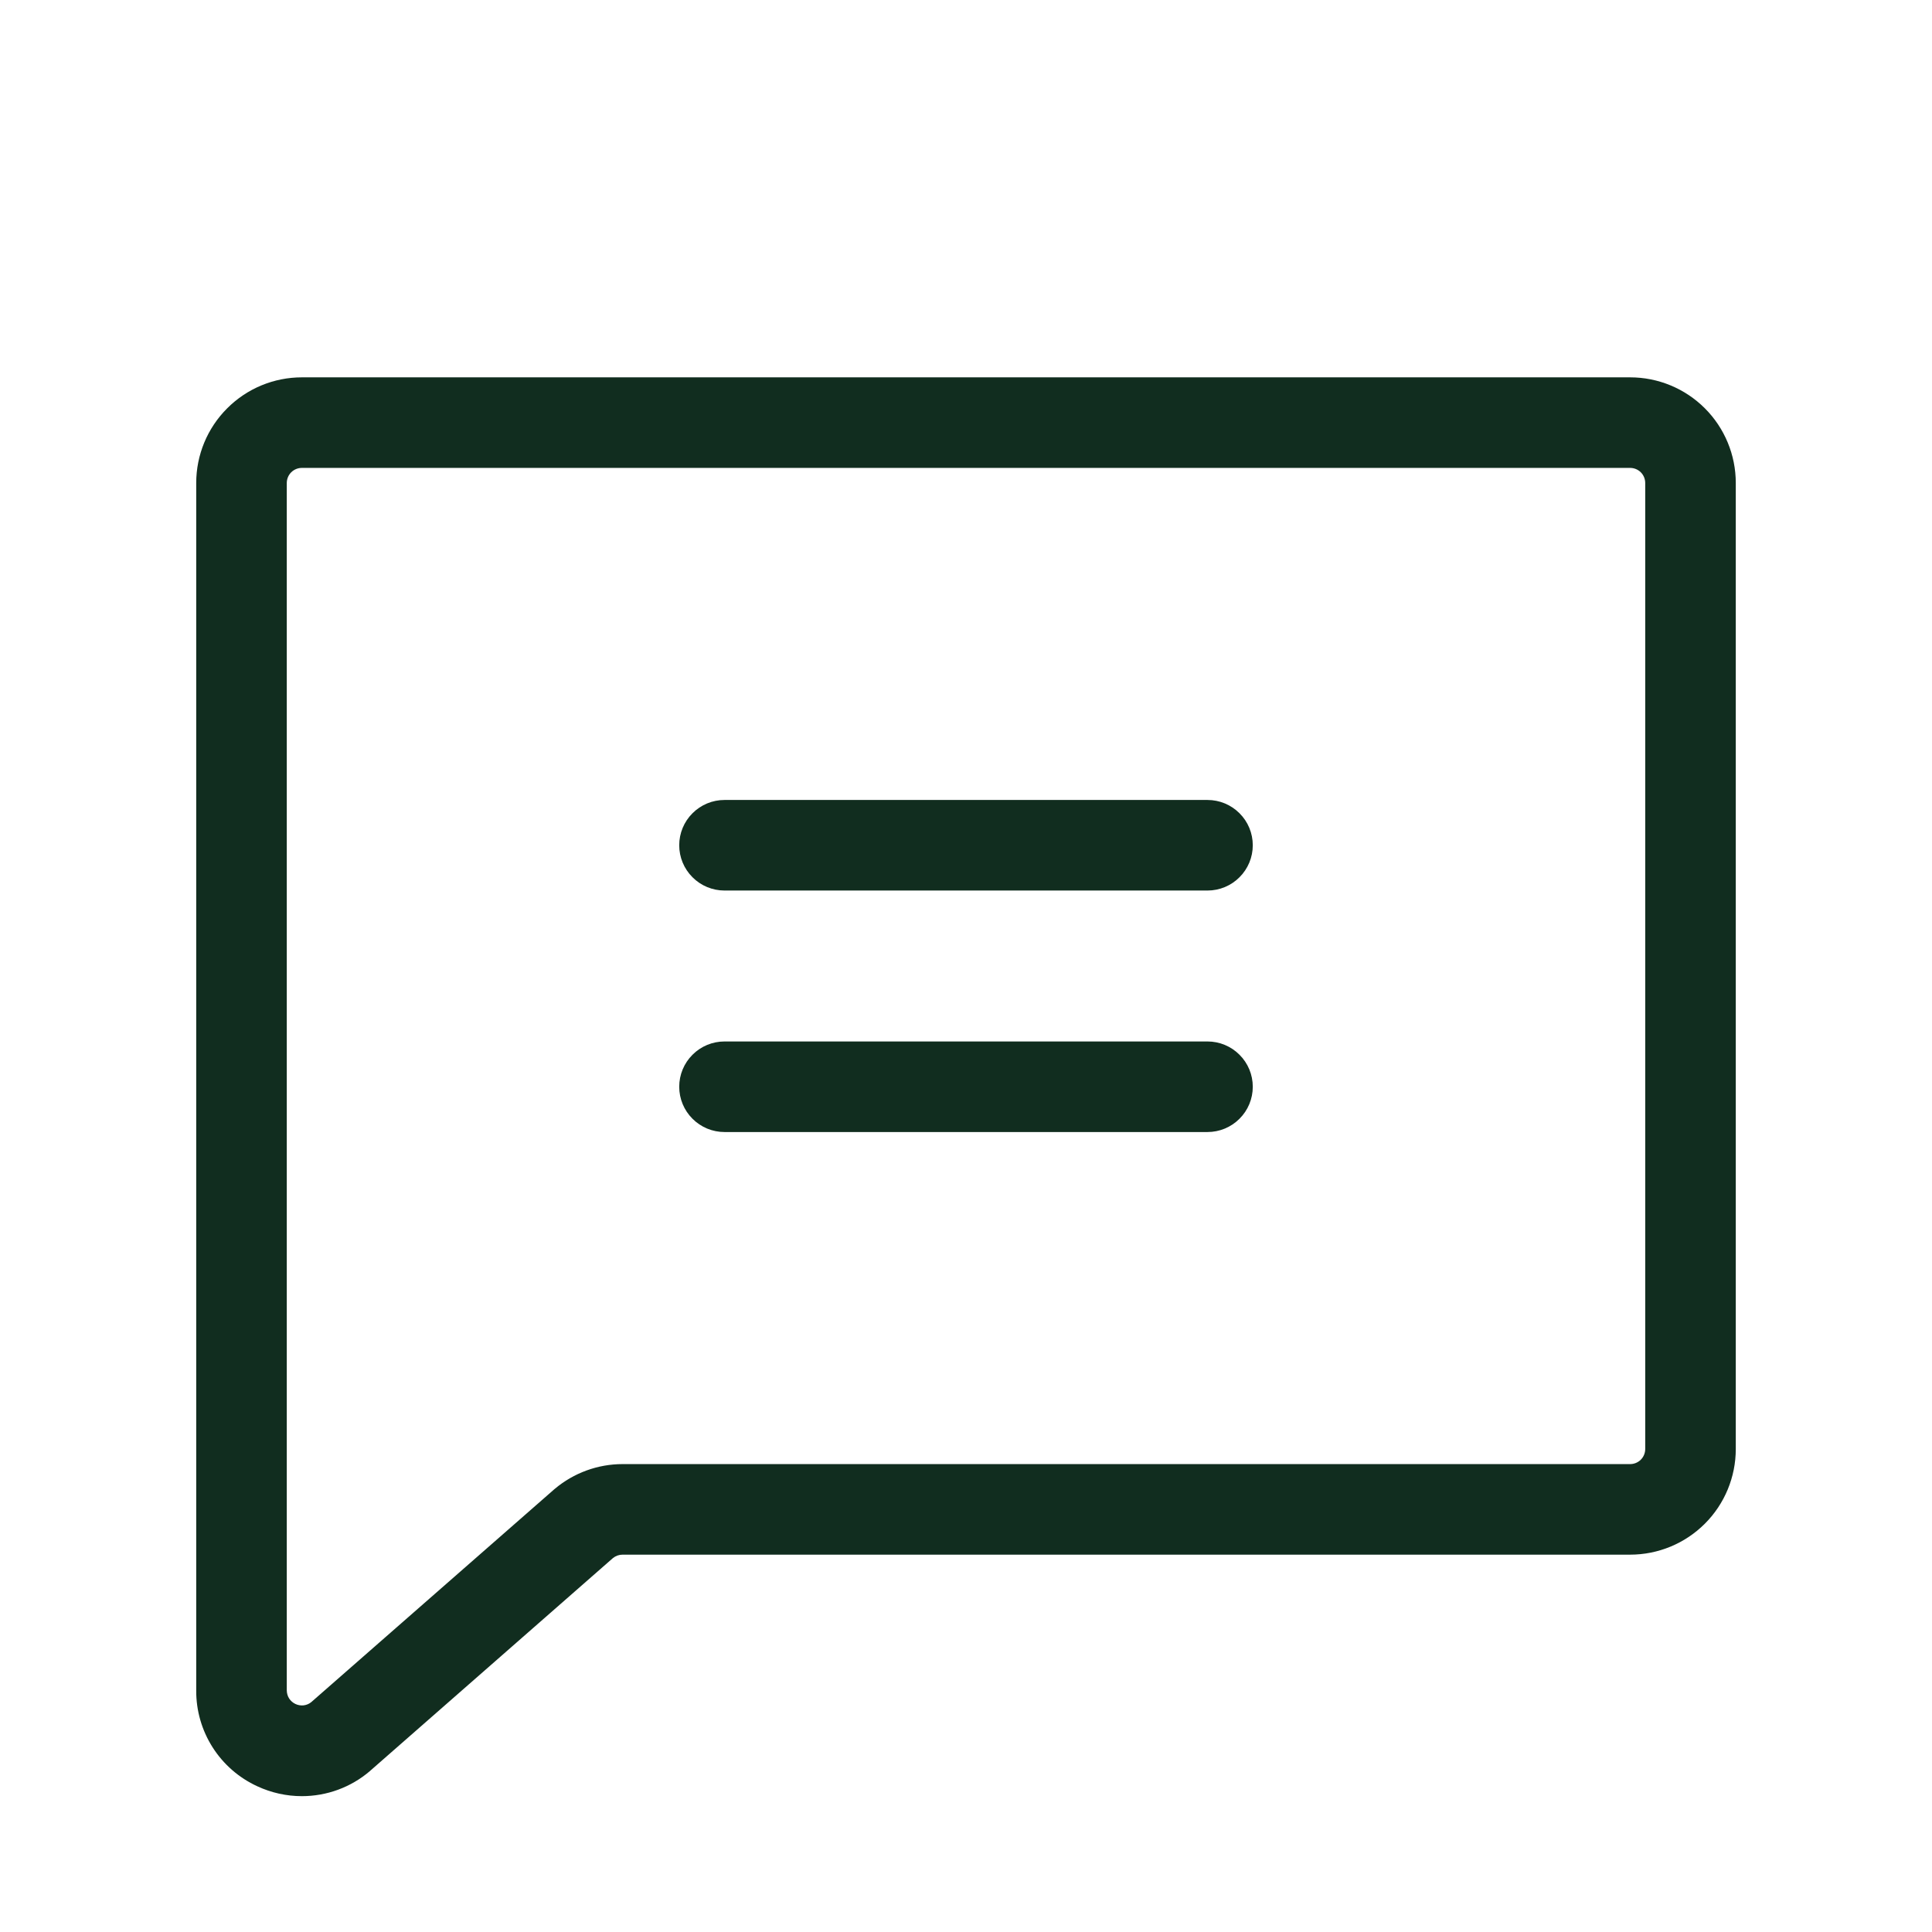 <svg width="32" height="32" viewBox="0 0 32 32" fill="none" xmlns="http://www.w3.org/2000/svg">
<path d="M27 6.25H5C4.536 6.25 4.091 6.434 3.763 6.763C3.434 7.091 3.25 7.536 3.25 8V28C3.248 28.334 3.343 28.661 3.522 28.942C3.701 29.223 3.958 29.447 4.261 29.586C4.493 29.694 4.745 29.75 5 29.75C5.412 29.75 5.811 29.604 6.125 29.336L6.136 29.326L10.154 25.805C10.199 25.769 10.255 25.75 10.312 25.75H27C27.464 25.75 27.909 25.566 28.238 25.237C28.566 24.909 28.75 24.464 28.75 24V8C28.75 7.536 28.566 7.091 28.238 6.763C27.909 6.434 27.464 6.25 27 6.25ZM27.25 24C27.25 24.066 27.224 24.13 27.177 24.177C27.13 24.224 27.066 24.25 27 24.25H10.312C9.901 24.25 9.502 24.396 9.188 24.661L9.176 24.671L5.156 28.192C5.12 28.222 5.076 28.24 5.029 28.246C4.982 28.251 4.935 28.243 4.893 28.223C4.851 28.203 4.815 28.172 4.789 28.132C4.764 28.093 4.751 28.047 4.75 28V8C4.75 7.934 4.776 7.87 4.823 7.823C4.87 7.776 4.934 7.75 5 7.75H27C27.066 7.75 27.13 7.776 27.177 7.823C27.224 7.87 27.25 7.934 27.25 8V24ZM20.75 14C20.75 14.199 20.671 14.39 20.53 14.53C20.39 14.671 20.199 14.75 20 14.75H12C11.801 14.75 11.61 14.671 11.47 14.53C11.329 14.39 11.25 14.199 11.25 14C11.25 13.801 11.329 13.61 11.47 13.47C11.61 13.329 11.801 13.25 12 13.25H20C20.199 13.25 20.39 13.329 20.53 13.47C20.671 13.61 20.75 13.801 20.75 14ZM20.75 18C20.75 18.199 20.671 18.39 20.53 18.53C20.39 18.671 20.199 18.75 20 18.75H12C11.801 18.75 11.61 18.671 11.47 18.53C11.329 18.39 11.25 18.199 11.25 18C11.25 17.801 11.329 17.61 11.47 17.47C11.61 17.329 11.801 17.25 12 17.25H20C20.199 17.25 20.39 17.329 20.53 17.47C20.671 17.61 20.75 17.801 20.75 18Z" fill="#112D1F"/>
</svg>
